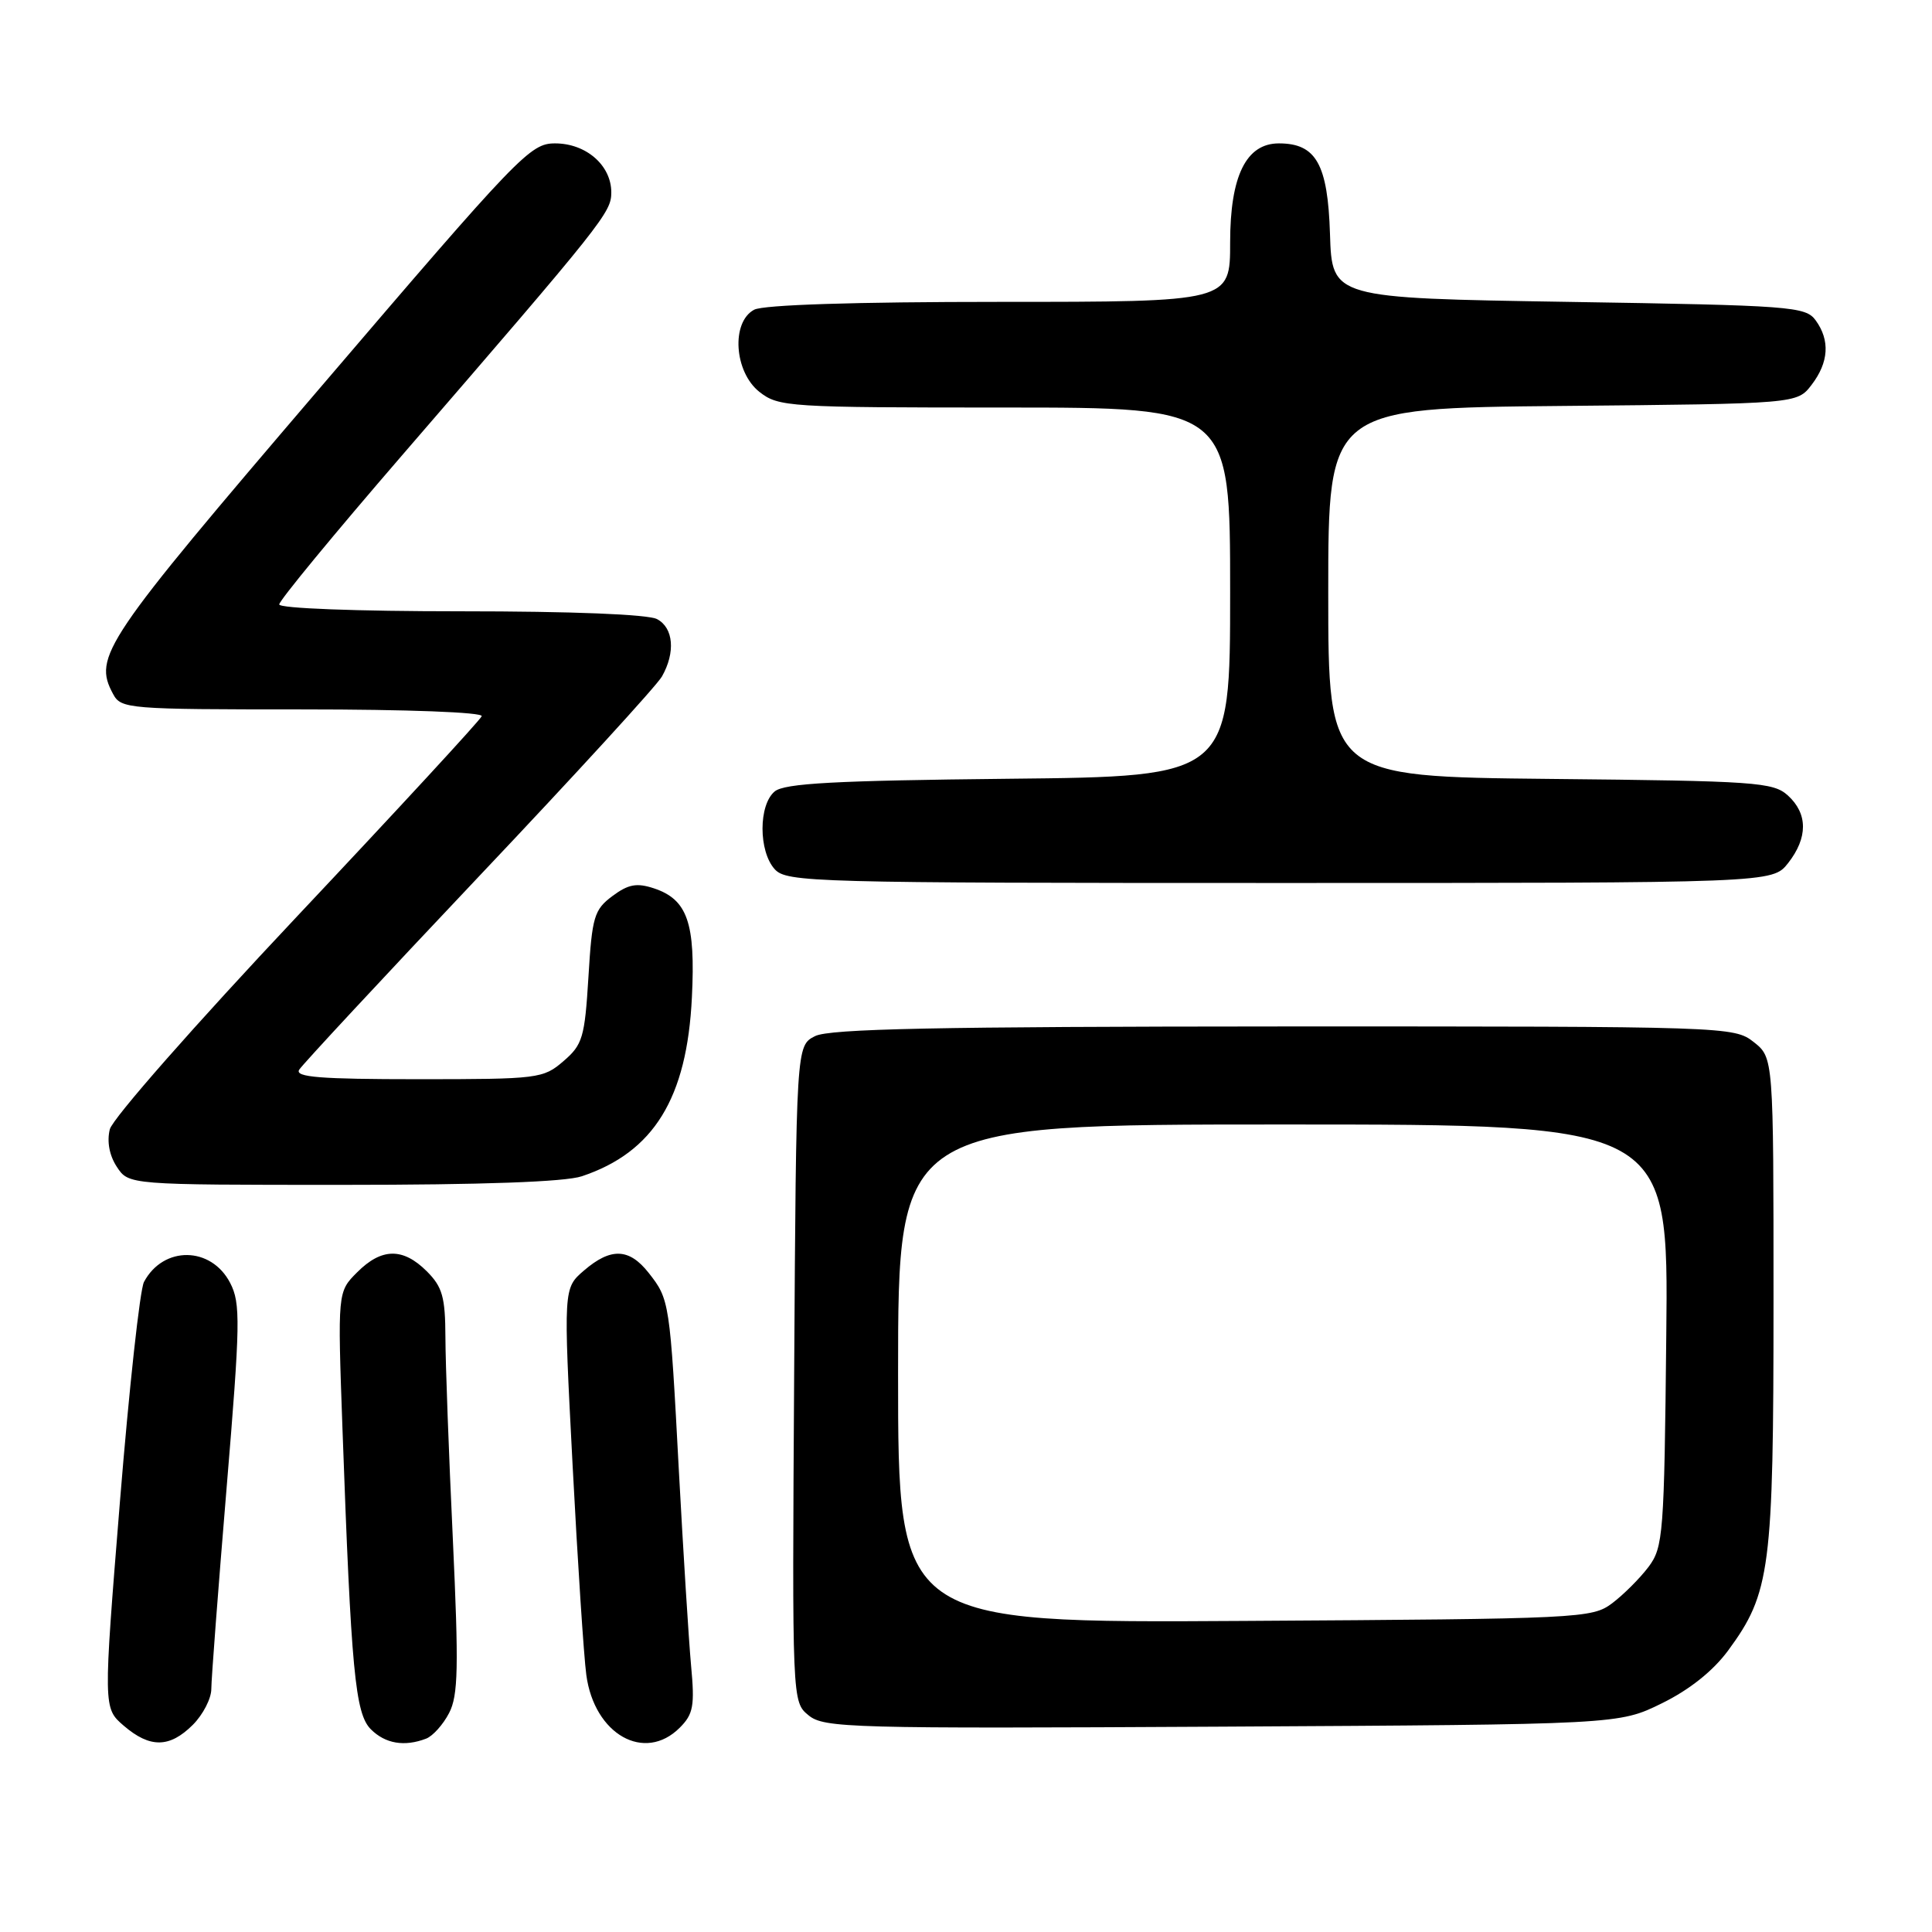 <?xml version="1.0" encoding="UTF-8" standalone="no"?>
<!DOCTYPE svg PUBLIC "-//W3C//DTD SVG 1.1//EN" "http://www.w3.org/Graphics/SVG/1.1/DTD/svg11.dtd" >
<svg xmlns="http://www.w3.org/2000/svg" xmlns:xlink="http://www.w3.org/1999/xlink" version="1.1" viewBox="0 0 256 256">
 <g >
 <path fill="currentColor"
d=" M 25.55 228.55 C 26.90 227.20 28.00 225.06 28.00 223.80 C 28.00 222.53 28.91 210.58 30.02 197.23 C 31.85 175.25 31.89 172.69 30.50 170.00 C 27.98 165.13 21.65 165.05 19.08 169.86 C 18.54 170.86 17.11 183.97 15.89 199.00 C 13.68 226.32 13.68 226.32 16.39 228.66 C 19.87 231.65 22.47 231.62 25.55 228.55 Z  M 56.46 230.38 C 57.35 230.04 58.72 228.51 59.51 226.98 C 60.72 224.65 60.79 220.93 60.00 203.85 C 59.47 192.66 59.03 180.67 59.02 177.20 C 59.00 171.87 58.63 170.53 56.55 168.45 C 53.39 165.30 50.56 165.34 47.32 168.59 C 44.73 171.18 44.73 171.18 45.38 189.34 C 46.53 221.42 47.06 227.06 49.14 229.14 C 51.05 231.05 53.59 231.48 56.46 230.38 Z  M 90.07 228.93 C 91.87 227.13 92.07 226.04 91.57 220.68 C 91.26 217.28 90.54 205.72 89.96 195.00 C 88.76 172.44 88.72 172.18 85.95 168.66 C 83.37 165.38 80.94 165.29 77.38 168.35 C 74.65 170.70 74.65 170.70 75.87 194.10 C 76.54 206.97 77.36 219.50 77.69 221.94 C 78.75 229.83 85.41 233.59 90.07 228.93 Z  M 220.20 225.70 C 223.87 223.90 226.99 221.41 228.98 218.71 C 234.59 211.08 235.00 207.95 235.00 172.39 C 235.00 140.15 235.00 140.15 232.37 138.07 C 229.77 136.03 228.92 136.00 170.12 136.01 C 124.07 136.03 109.93 136.32 108.00 137.29 C 105.50 138.56 105.50 138.56 105.23 182.03 C 104.96 225.50 104.96 225.50 107.14 227.29 C 109.19 228.97 112.60 229.06 161.91 228.79 C 214.50 228.50 214.50 228.50 220.20 225.70 Z  M 77.10 155.86 C 86.63 152.67 91.03 145.52 91.68 132.16 C 92.17 122.28 91.09 119.19 86.65 117.71 C 84.37 116.96 83.26 117.16 81.15 118.73 C 78.73 120.54 78.45 121.45 77.97 129.47 C 77.48 137.48 77.20 138.43 74.66 140.61 C 71.98 142.92 71.34 143.00 55.39 143.00 C 42.44 143.00 39.05 142.73 39.64 141.75 C 40.06 141.06 50.78 129.54 63.45 116.14 C 76.13 102.75 87.05 90.82 87.71 89.64 C 89.52 86.45 89.25 83.20 87.07 82.04 C 85.89 81.40 75.74 81.00 61.07 81.00 C 47.20 81.00 37.00 80.61 37.00 80.09 C 37.00 79.58 44.32 70.70 53.27 60.34 C 80.06 29.34 81.00 28.15 81.00 25.49 C 81.00 21.91 77.66 19.00 73.55 19.00 C 70.25 19.00 68.84 20.47 42.30 51.52 C 13.67 85.00 12.32 87.00 14.98 91.95 C 16.03 93.93 16.91 94.00 40.12 94.00 C 53.99 94.00 64.03 94.38 63.83 94.90 C 63.65 95.40 52.63 107.34 39.35 121.44 C 25.90 135.72 14.91 148.21 14.55 149.64 C 14.15 151.26 14.49 153.10 15.48 154.61 C 17.05 157.00 17.05 157.00 45.37 157.00 C 63.89 157.00 74.88 156.61 77.10 155.86 Z  M 236.93 114.37 C 239.57 111.00 239.56 107.82 236.90 105.40 C 234.95 103.64 232.67 103.48 205.40 103.21 C 176.00 102.91 176.00 102.91 176.00 78.50 C 176.00 54.08 176.00 54.08 207.06 53.79 C 238.12 53.50 238.12 53.50 240.04 51.00 C 242.33 48.01 242.51 45.09 240.58 42.44 C 239.24 40.61 237.38 40.47 207.83 40.00 C 176.50 39.50 176.50 39.50 176.23 31.00 C 175.94 21.75 174.39 19.00 169.46 19.00 C 165.12 19.00 163.00 23.31 163.00 32.13 C 163.00 40.00 163.00 40.00 132.43 40.00 C 113.28 40.00 101.15 40.39 99.93 41.04 C 96.85 42.68 97.28 49.29 100.63 51.93 C 103.17 53.92 104.44 54.00 133.13 54.00 C 163.00 54.00 163.00 54.00 163.00 78.44 C 163.00 102.89 163.00 102.89 133.65 103.19 C 110.60 103.43 103.95 103.79 102.65 104.87 C 100.50 106.66 100.50 112.79 102.65 115.17 C 104.23 116.91 107.62 117.00 169.58 117.00 C 234.85 117.00 234.85 117.00 236.93 114.37 Z  M 119.00 182.03 C 119.00 149.00 119.00 149.00 170.04 149.00 C 221.09 149.00 221.09 149.00 220.79 176.93 C 220.52 203.33 220.39 205.01 218.44 207.62 C 217.30 209.13 215.13 211.30 213.62 212.44 C 210.94 214.44 209.53 214.51 164.93 214.78 C 119.00 215.06 119.00 215.06 119.00 182.03 Z "/>
</g>
</svg>